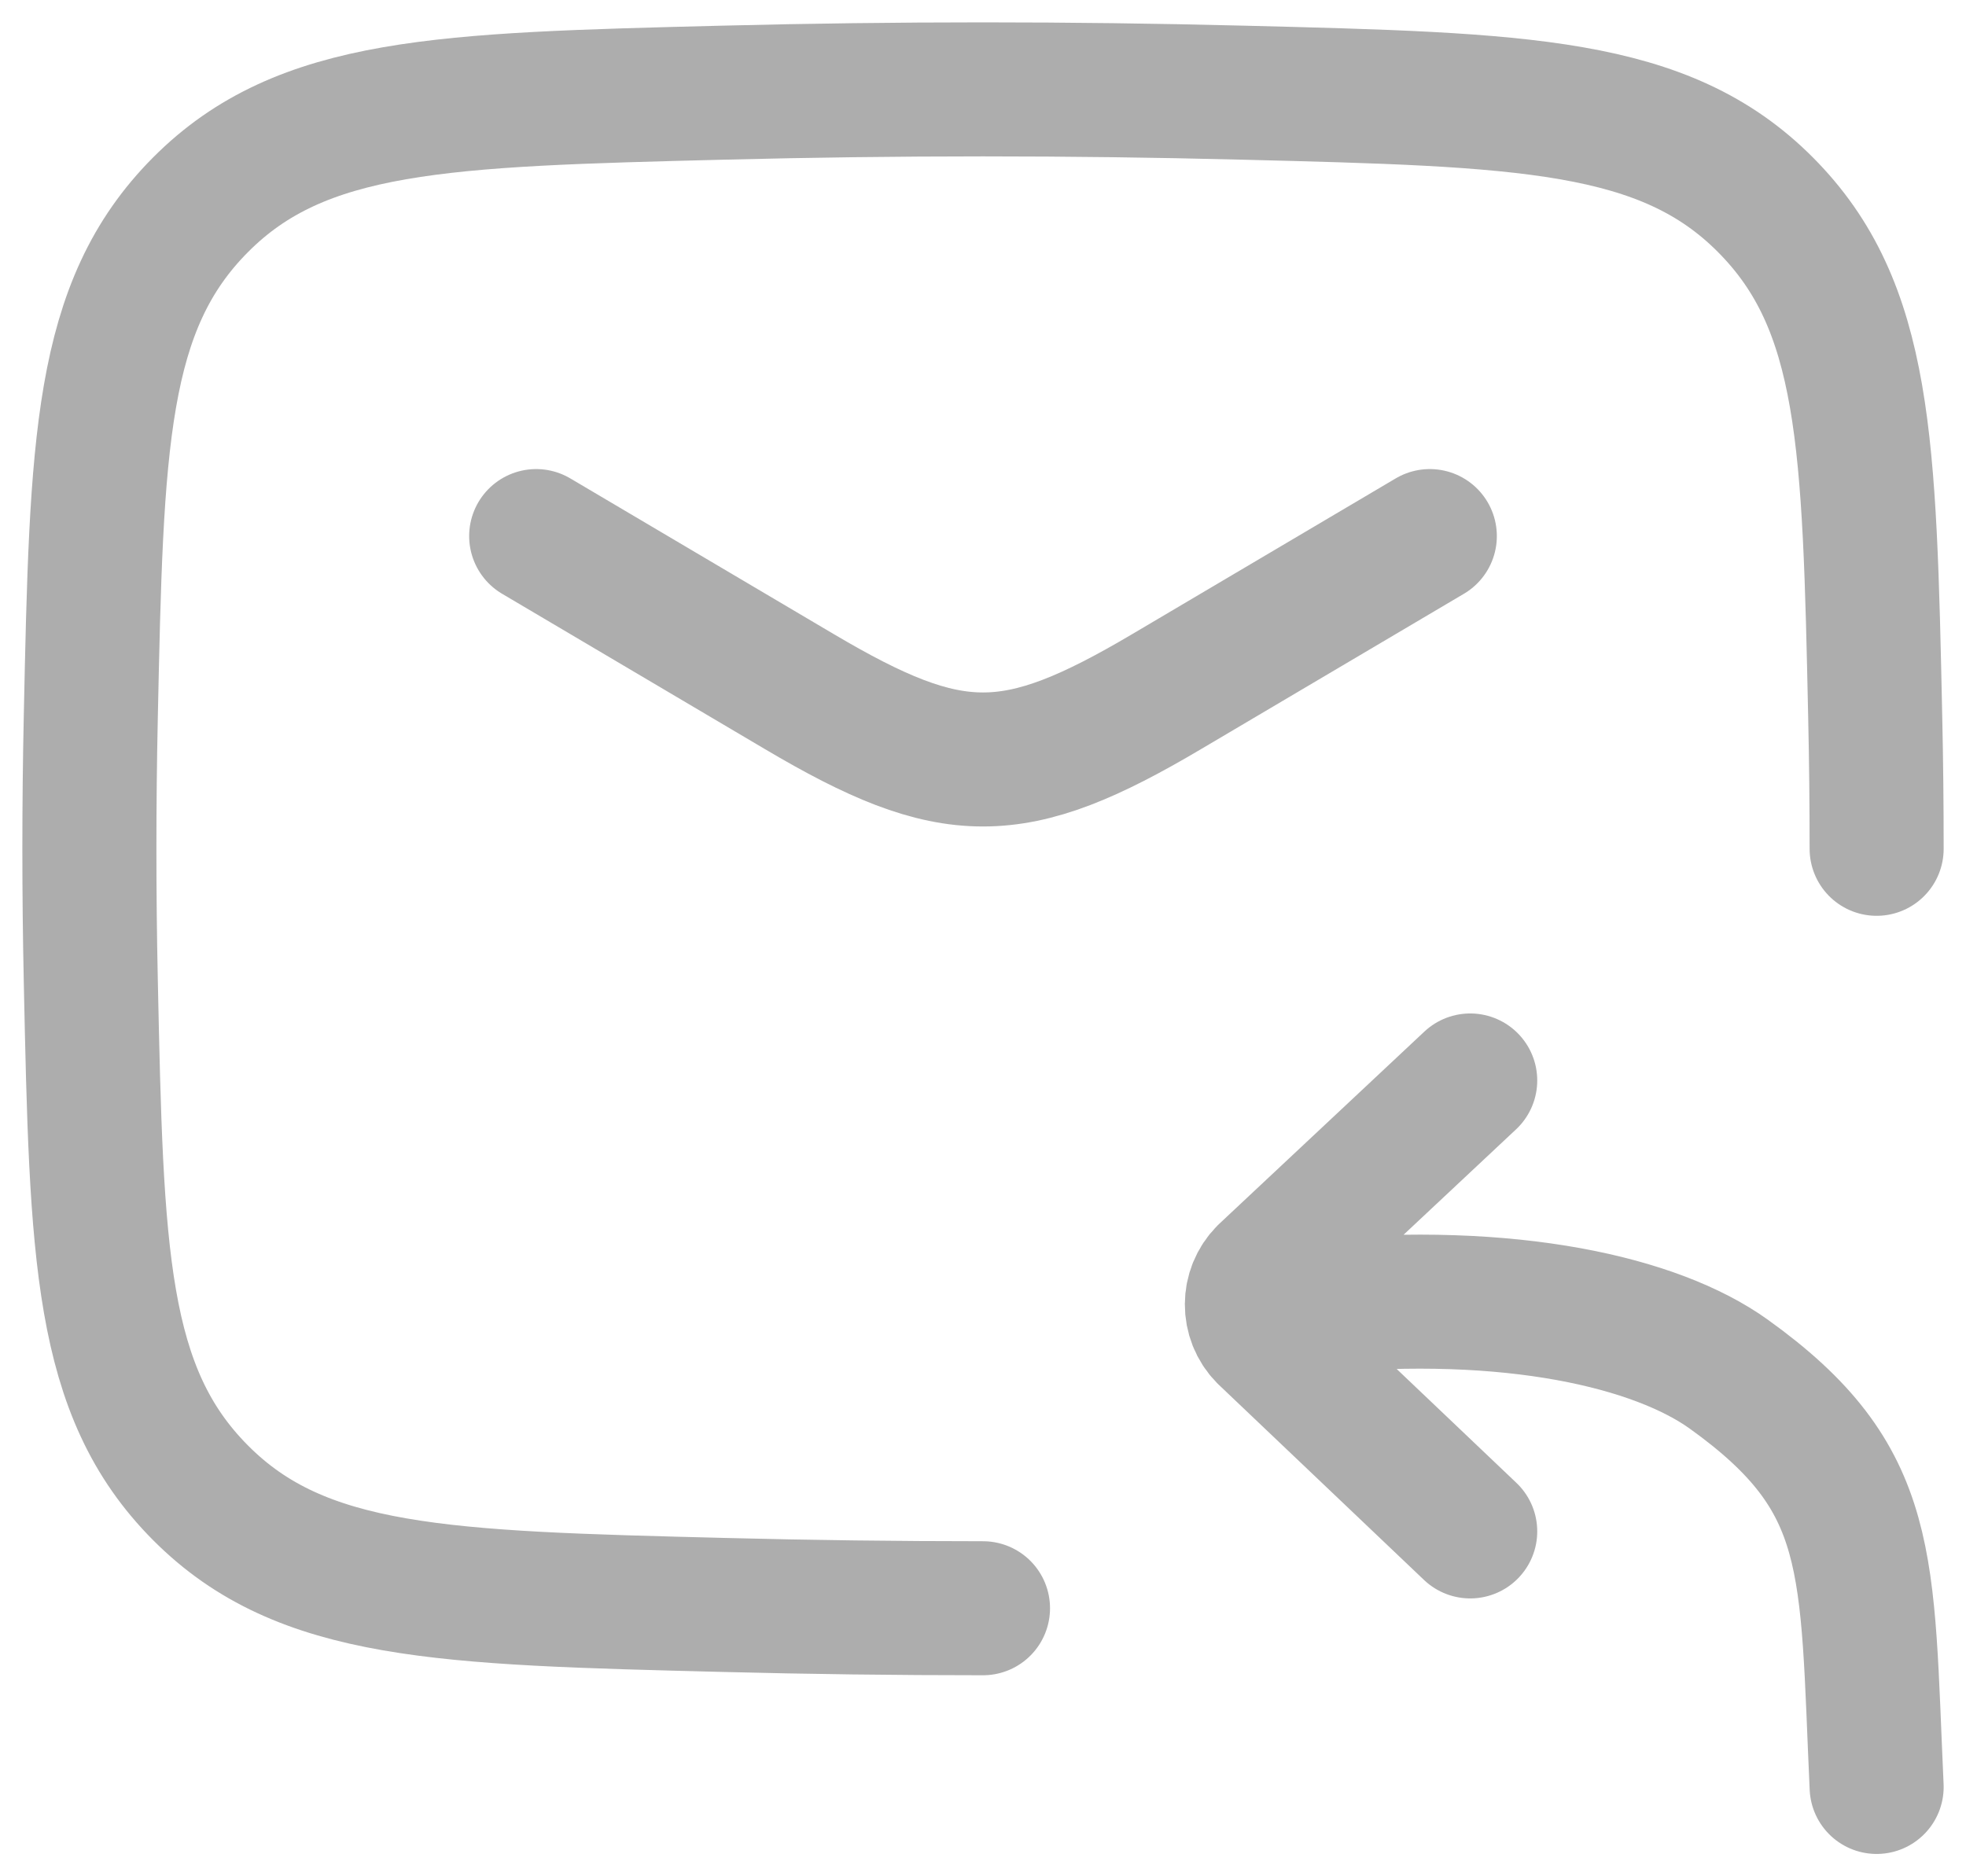 <svg width="22" height="21" viewBox="0 0 22 21" fill="none" xmlns="http://www.w3.org/2000/svg">
<path d="M21 9.5C21 9.009 20.995 8.517 20.984 8.024C20.919 4.959 20.886 3.426 19.755 2.291C18.624 1.155 17.05 1.116 13.901 1.037C11.961 0.988 10.039 0.988 8.099 1.037C4.95 1.116 3.376 1.155 2.245 2.291C1.114 3.426 1.081 4.959 1.016 8.024C0.995 9.01 0.995 9.99 1.016 10.976C1.081 14.041 1.114 15.574 2.245 16.709C3.376 17.845 4.95 17.884 8.099 17.963C9.069 17.988 10.034 18 11 18M6 6L8.942 7.739C10.657 8.754 11.343 8.754 13.058 7.739L16 6M21 20C20.884 17.476 20.987 16.557 19.344 15.379C18.536 14.8 16.912 14.419 14.718 14.625M16.452 12.093L14.155 14.246C13.961 14.441 13.96 14.756 14.152 14.952L16.452 17.14" stroke="#ADADAD" stroke-width="1.5" stroke-linecap="round" stroke-linejoin="round"/>
</svg>
